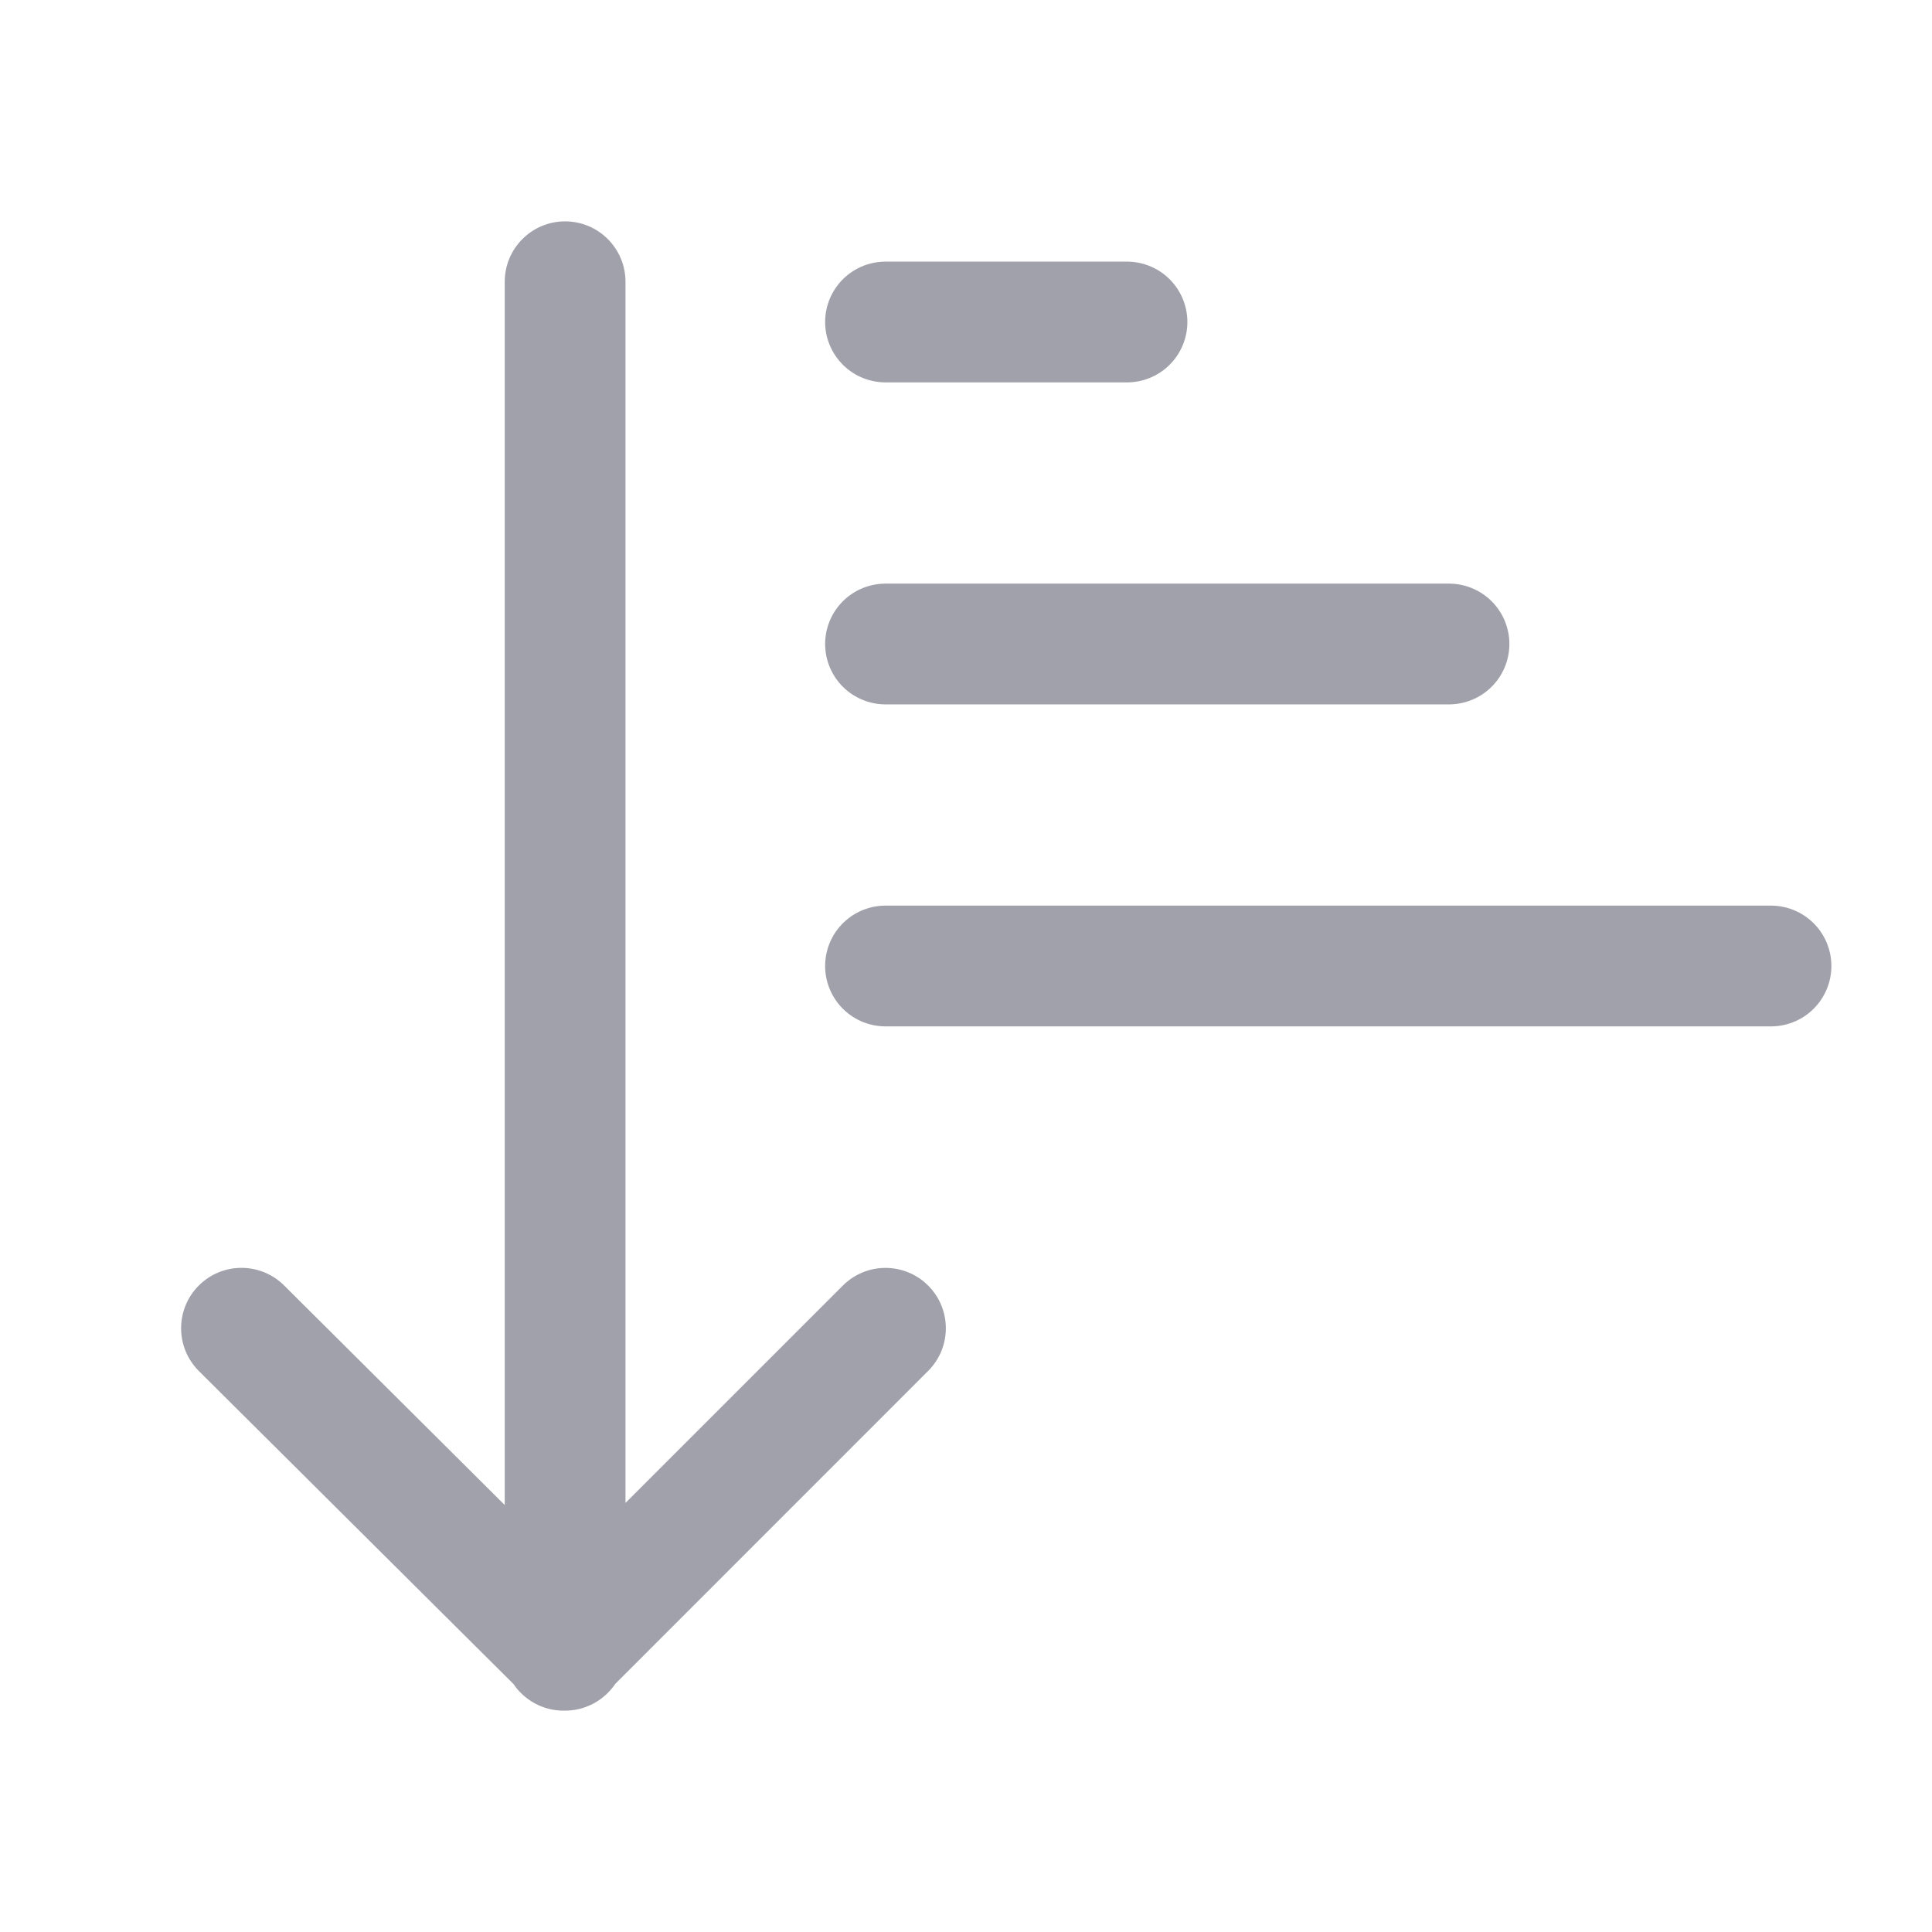 <svg width="24" height="24" viewBox="0 0 24 24" fill="none" xmlns="http://www.w3.org/2000/svg">
<path fill-rule="evenodd" clip-rule="evenodd" d="M7.01 21.25C7.013 21.25 7.016 21.25 7.02 21.25C7.122 21.25 7.219 21.23 7.308 21.192C7.397 21.156 7.479 21.101 7.551 21.029C7.585 20.995 7.616 20.958 7.642 20.919L11.53 17.03C11.823 16.737 11.823 16.263 11.53 15.97C11.237 15.677 10.763 15.677 10.47 15.97L7.77 18.67V3.5C7.77 3.086 7.434 2.75 7.02 2.75C6.605 2.75 6.27 3.086 6.27 3.5V18.696L3.529 15.968C3.235 15.676 2.76 15.677 2.468 15.971C2.176 16.265 2.177 16.739 2.471 17.032L6.379 20.92C6.405 20.959 6.435 20.996 6.47 21.03C6.619 21.179 6.815 21.253 7.01 21.25Z" fill="#15162F" fill-opacity="0.4"/>
<path d="M22 12L11 12" stroke="#15162F" stroke-opacity="0.4" stroke-width="1.5" stroke-miterlimit="10" stroke-linecap="round" stroke-linejoin="round"/>
<path d="M18 8L11 8" stroke="#15162F" stroke-opacity="0.4" stroke-width="1.5" stroke-miterlimit="10" stroke-linecap="round" stroke-linejoin="round"/>
<path d="M14 4L11 4" stroke="#15162F" stroke-opacity="0.4" stroke-width="1.5" stroke-miterlimit="10" stroke-linecap="round" stroke-linejoin="round"/>
</svg>
